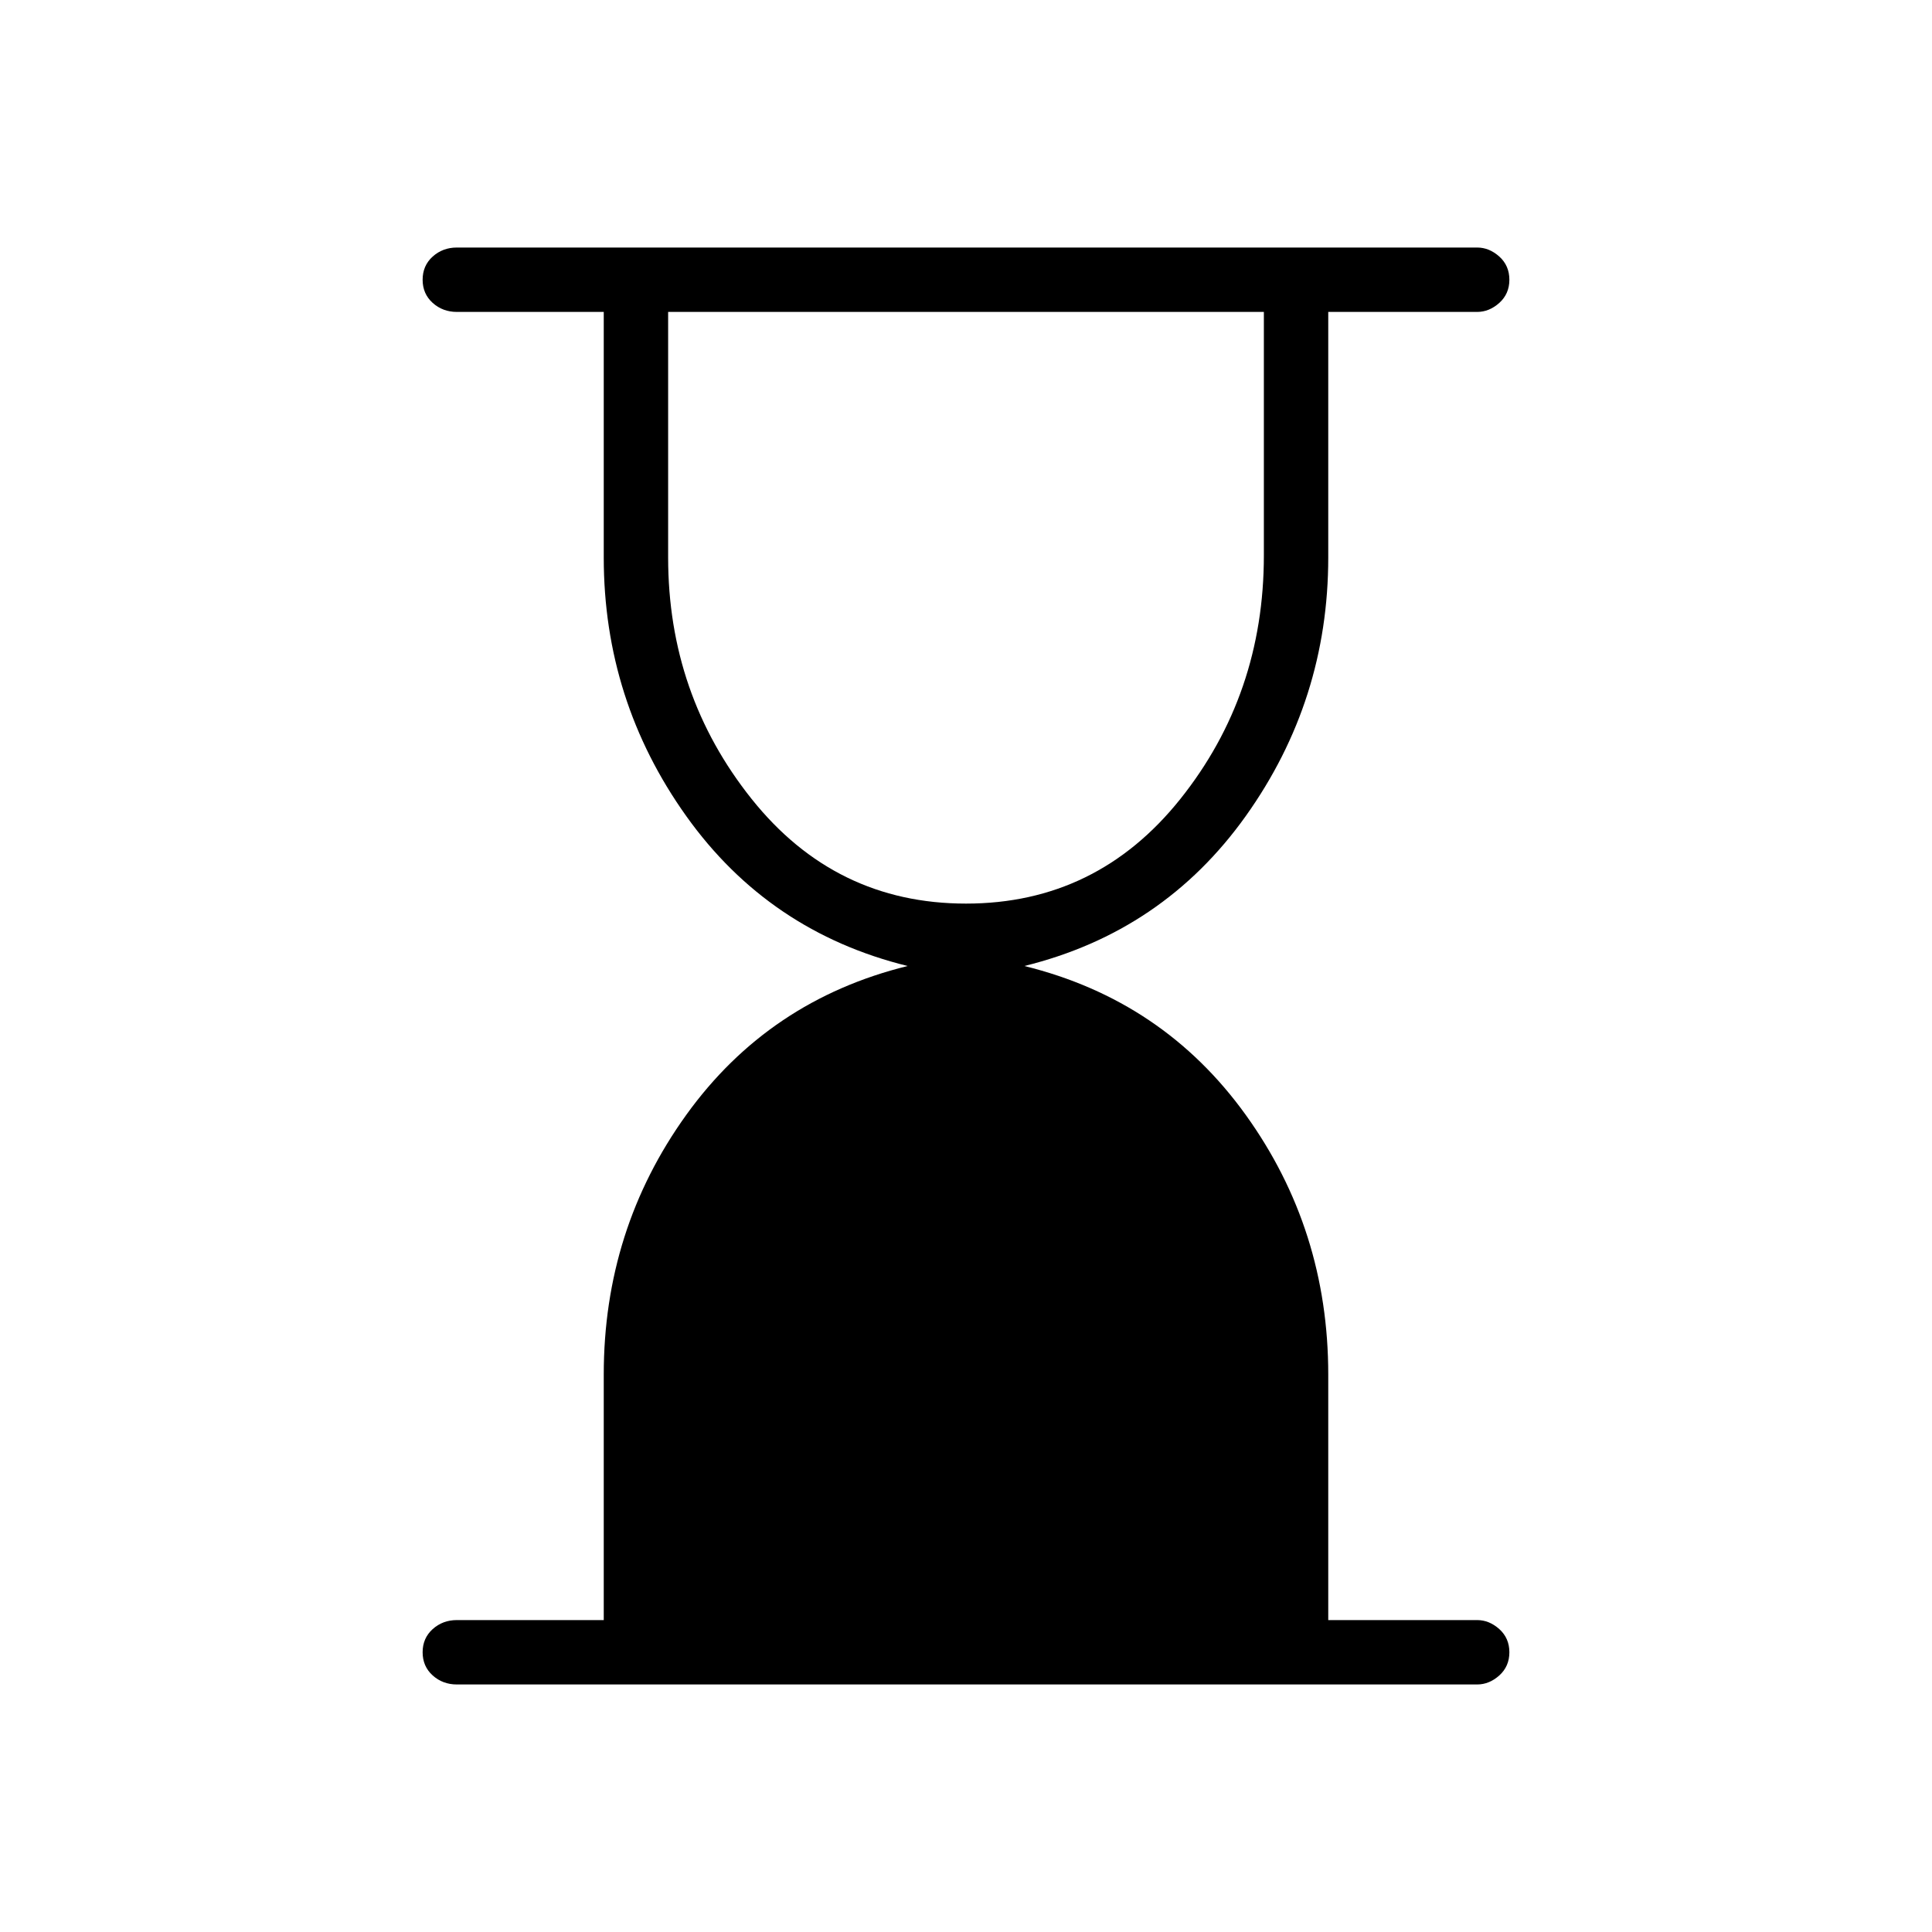 <svg xmlns="http://www.w3.org/2000/svg" height="40" width="40"><path d="M20 18.708q2.708 0 4.438-2.166 1.729-2.167 1.729-5.042V6.458H13.833v5.084q0 2.833 1.729 5 1.73 2.166 4.438 2.166Zm10.583 16.167H9.458q-.291 0-.5-.187-.208-.188-.208-.48 0-.291.208-.479.209-.187.5-.187H12.5v-5.084q0-3 1.708-5.375 1.709-2.375 4.584-3.083-2.875-.708-4.584-3.104Q12.5 14.5 12.5 11.542V6.458H9.458q-.291 0-.5-.187-.208-.188-.208-.479 0-.292.208-.48.209-.187.5-.187h21.125q.25 0 .459.187.208.188.208.48 0 .291-.208.479-.209.187-.459.187H27.5v5.084q0 2.958-1.708 5.354-1.709 2.396-4.584 3.104 2.875.708 4.584 3.083 1.708 2.375 1.708 5.375v5.084h3.083q.25 0 .459.187.208.188.208.479 0 .292-.208.48-.209.187-.459.187Z"/></svg>
